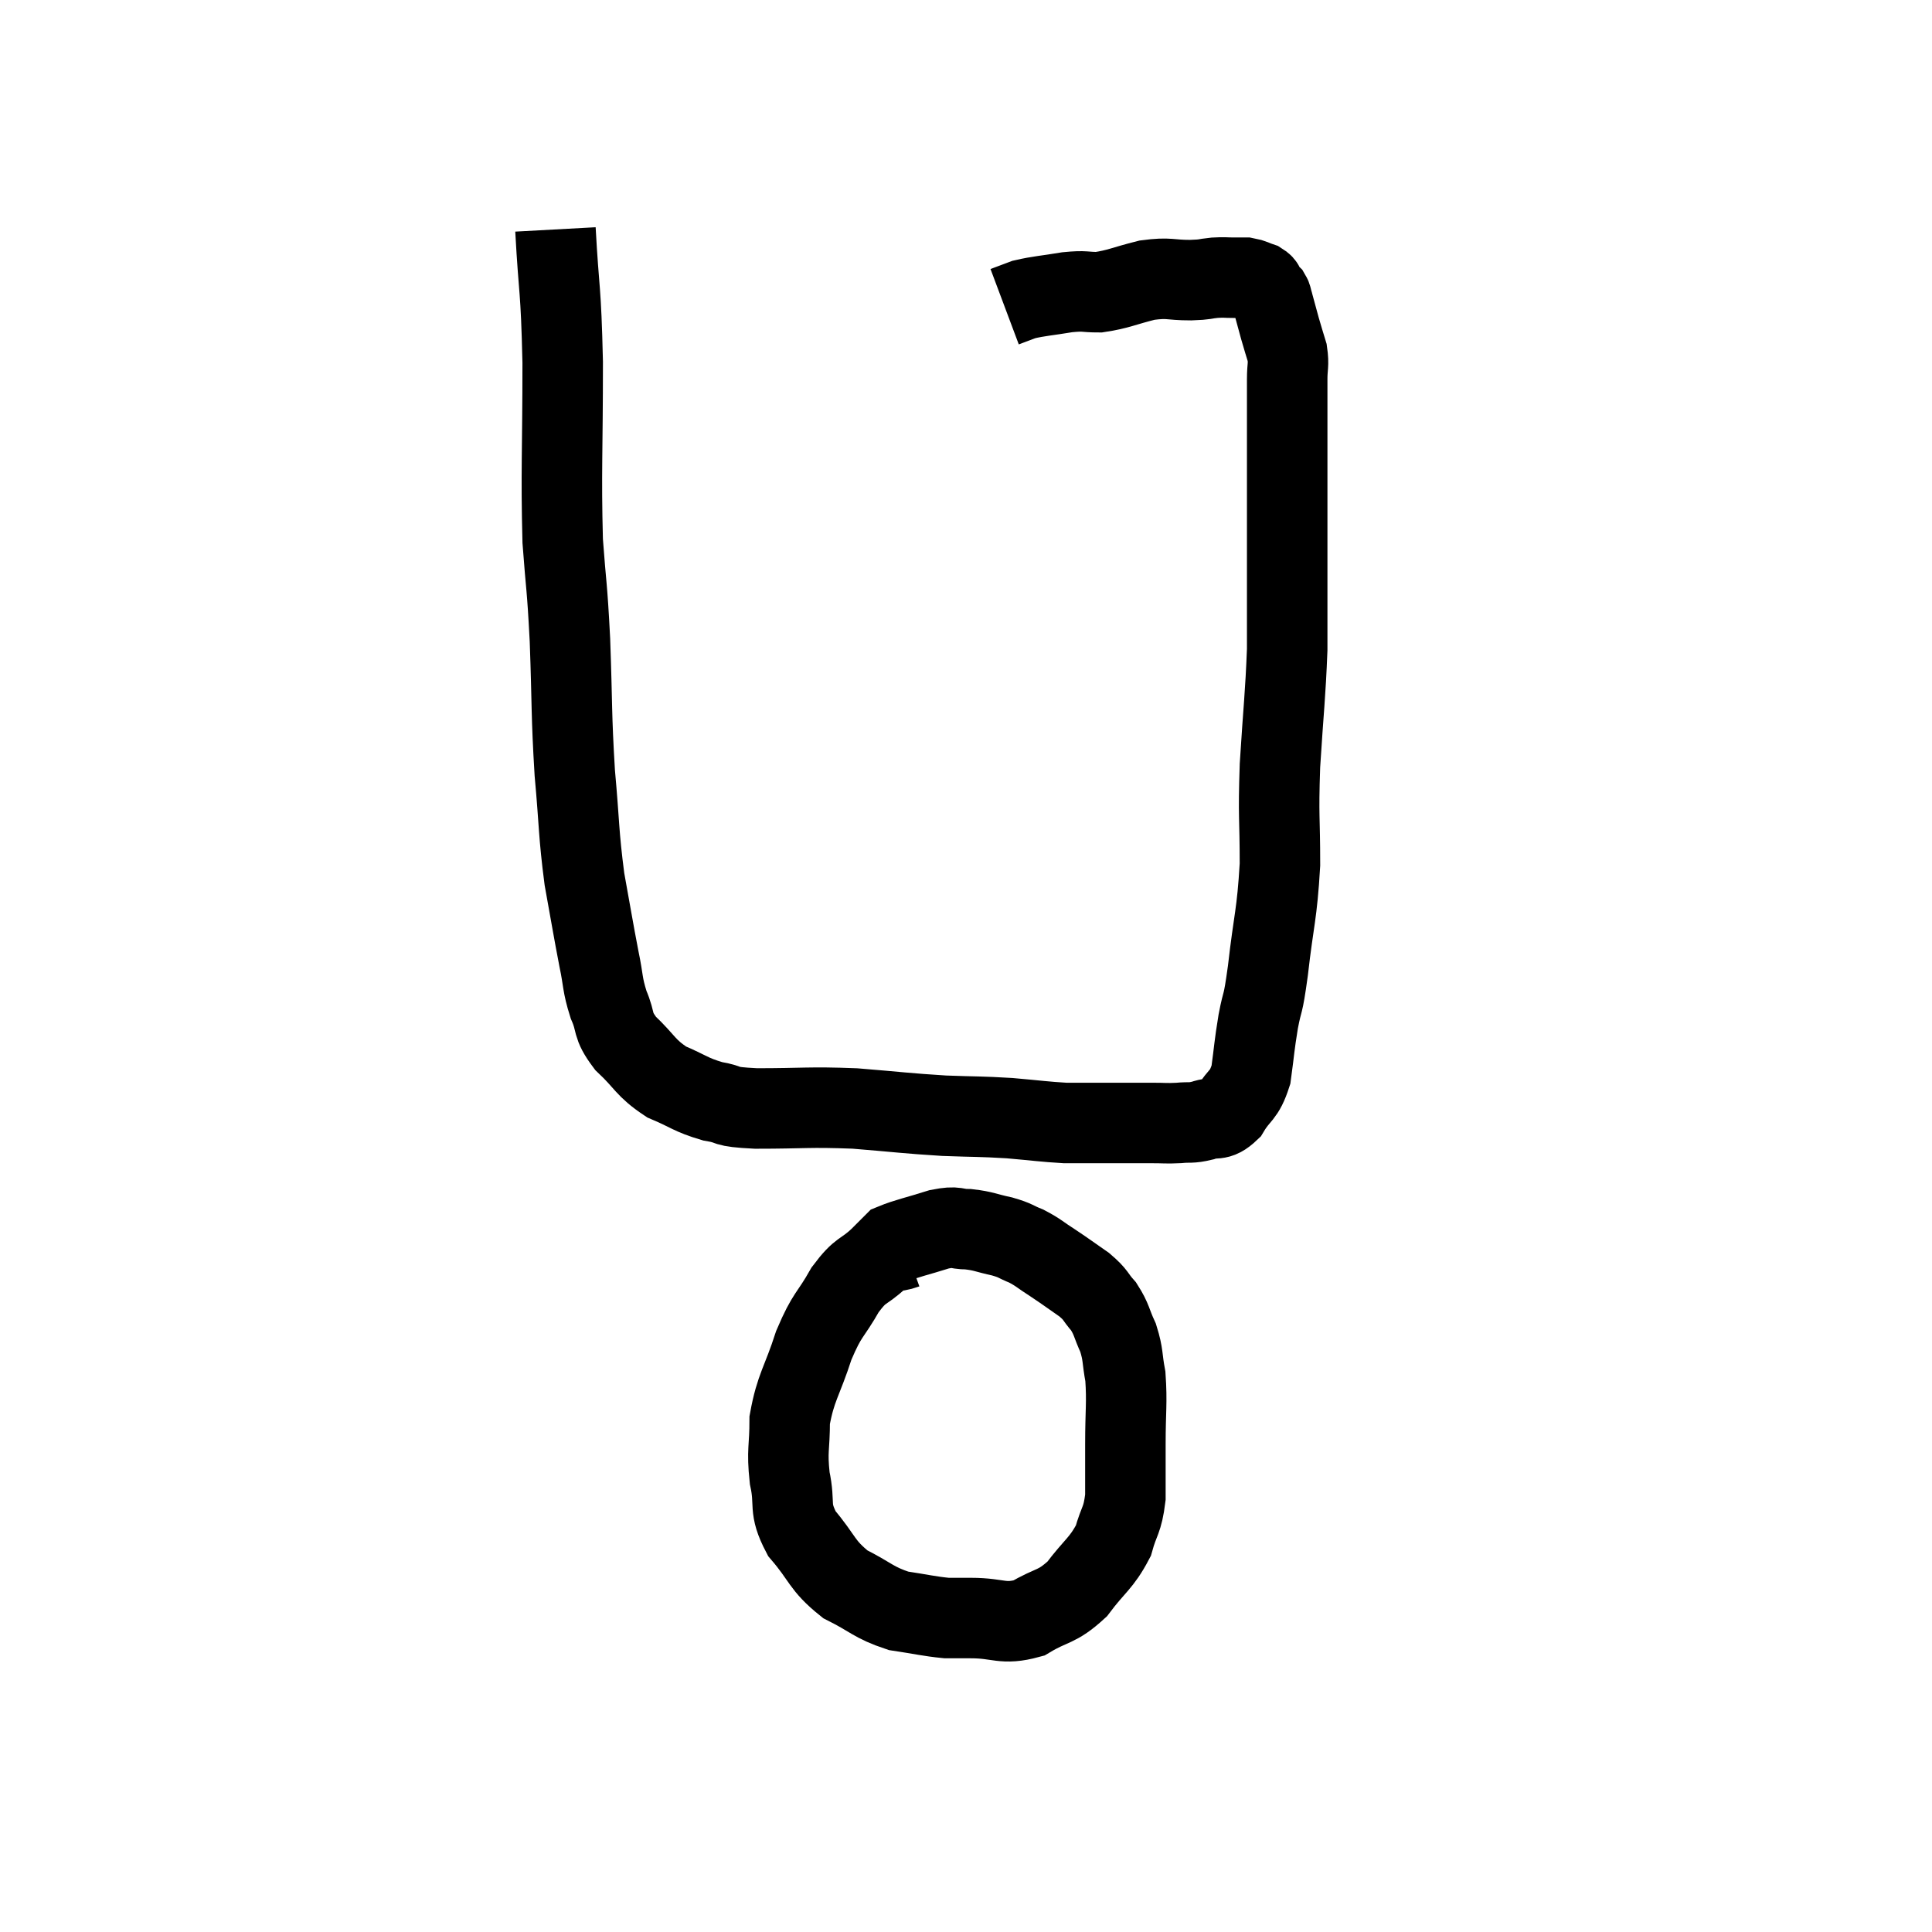 <svg width="48" height="48" viewBox="0 0 48 48" xmlns="http://www.w3.org/2000/svg"><path d="M 13.8 5.7 C 13.89 7.35, 13.935 7.065, 13.98 9 C 13.98 11.22, 13.935 11.715, 13.98 13.44 C 14.07 14.67, 14.085 14.46, 14.16 15.9 C 14.22 17.55, 14.19 17.715, 14.28 19.2 C 14.4 20.52, 14.37 20.685, 14.52 21.84 C 14.7 22.83, 14.73 23.04, 14.88 23.82 C 15 24.39, 14.955 24.435, 15.12 24.96 C 15.33 25.44, 15.18 25.44, 15.54 25.92 C 16.05 26.4, 16.02 26.52, 16.56 26.88 C 17.13 27.12, 17.145 27.195, 17.7 27.36 C 18.24 27.45, 17.895 27.495, 18.78 27.54 C 20.01 27.54, 20.07 27.495, 21.24 27.54 C 22.35 27.63, 22.5 27.66, 23.46 27.72 C 24.27 27.75, 24.33 27.735, 25.08 27.78 C 25.77 27.84, 25.95 27.87, 26.46 27.9 C 26.79 27.9, 26.805 27.9, 27.12 27.9 C 27.42 27.9, 27.345 27.9, 27.72 27.9 C 28.17 27.9, 28.23 27.9, 28.62 27.9 C 28.95 27.9, 28.965 27.915, 29.28 27.9 C 29.58 27.87, 29.565 27.915, 29.88 27.84 C 30.21 27.72, 30.24 27.885, 30.54 27.6 C 30.81 27.15, 30.9 27.255, 31.08 26.7 C 31.17 26.04, 31.155 26.025, 31.26 25.38 C 31.38 24.75, 31.365 25.095, 31.5 24.12 C 31.65 22.8, 31.725 22.755, 31.8 21.48 C 31.8 20.25, 31.755 20.355, 31.8 19.02 C 31.89 17.58, 31.935 17.295, 31.98 16.14 C 31.98 15.27, 31.98 15.36, 31.98 14.4 C 31.98 13.35, 31.98 13.185, 31.98 12.3 C 31.98 11.58, 31.98 11.58, 31.98 10.86 C 31.98 10.14, 31.98 9.945, 31.98 9.42 C 31.98 9.09, 32.025 9.075, 31.98 8.76 C 31.89 8.46, 31.89 8.475, 31.8 8.16 C 31.71 7.83, 31.665 7.665, 31.62 7.5 C 31.62 7.5, 31.635 7.545, 31.62 7.5 C 31.59 7.41, 31.605 7.395, 31.56 7.32 C 31.5 7.26, 31.5 7.275, 31.44 7.2 C 31.38 7.11, 31.44 7.095, 31.32 7.02 C 31.14 6.96, 31.125 6.93, 30.96 6.9 C 30.81 6.9, 30.855 6.9, 30.66 6.9 C 30.42 6.9, 30.45 6.885, 30.18 6.9 C 29.88 6.93, 30 6.945, 29.58 6.96 C 29.04 6.96, 29.07 6.885, 28.5 6.96 C 27.9 7.11, 27.795 7.185, 27.3 7.26 C 26.91 7.26, 26.985 7.215, 26.52 7.26 C 25.98 7.35, 25.83 7.35, 25.44 7.44 C 25.2 7.53, 25.08 7.575, 24.96 7.62 C 24.96 7.62, 24.96 7.62, 24.96 7.62 C 24.96 7.62, 24.96 7.62, 24.96 7.62 C 24.96 7.62, 24.96 7.62, 24.96 7.62 L 24.96 7.62" fill="none" stroke="black" stroke-width="2"></path><path d="M 22.5 31.02 C 22.17 31.14, 22.215 31.005, 21.84 31.26 C 21.42 31.65, 21.405 31.5, 21 32.04 C 20.61 32.73, 20.565 32.61, 20.22 33.42 C 19.92 34.35, 19.77 34.455, 19.62 35.28 C 19.62 36, 19.545 36.015, 19.62 36.72 C 19.77 37.41, 19.575 37.44, 19.92 38.1 C 20.46 38.73, 20.4 38.88, 21 39.36 C 21.66 39.69, 21.69 39.81, 22.32 40.02 C 22.92 40.11, 23.07 40.155, 23.52 40.2 C 23.82 40.2, 23.61 40.2, 24.12 40.2 C 24.84 40.2, 24.9 40.38, 25.56 40.2 C 26.16 39.84, 26.235 39.96, 26.76 39.48 C 27.21 38.88, 27.36 38.85, 27.66 38.28 C 27.81 37.74, 27.885 37.8, 27.96 37.2 C 27.96 36.54, 27.96 36.63, 27.96 35.88 C 27.96 35.04, 28.005 34.86, 27.96 34.2 C 27.87 33.72, 27.915 33.675, 27.78 33.24 C 27.6 32.85, 27.63 32.79, 27.42 32.46 C 27.18 32.19, 27.255 32.19, 26.94 31.92 C 26.55 31.65, 26.52 31.62, 26.16 31.38 C 25.83 31.17, 25.815 31.125, 25.5 30.96 C 25.2 30.84, 25.26 30.825, 24.9 30.72 C 24.48 30.63, 24.45 30.585, 24.06 30.54 C 23.7 30.54, 23.805 30.45, 23.34 30.54 C 22.77 30.72, 22.53 30.765, 22.2 30.9 C 22.11 30.99, 22.11 30.99, 22.02 31.08 C 21.93 31.17, 21.885 31.215, 21.84 31.26 L 21.84 31.26" fill="none" stroke="black" stroke-width="2"></path></svg>